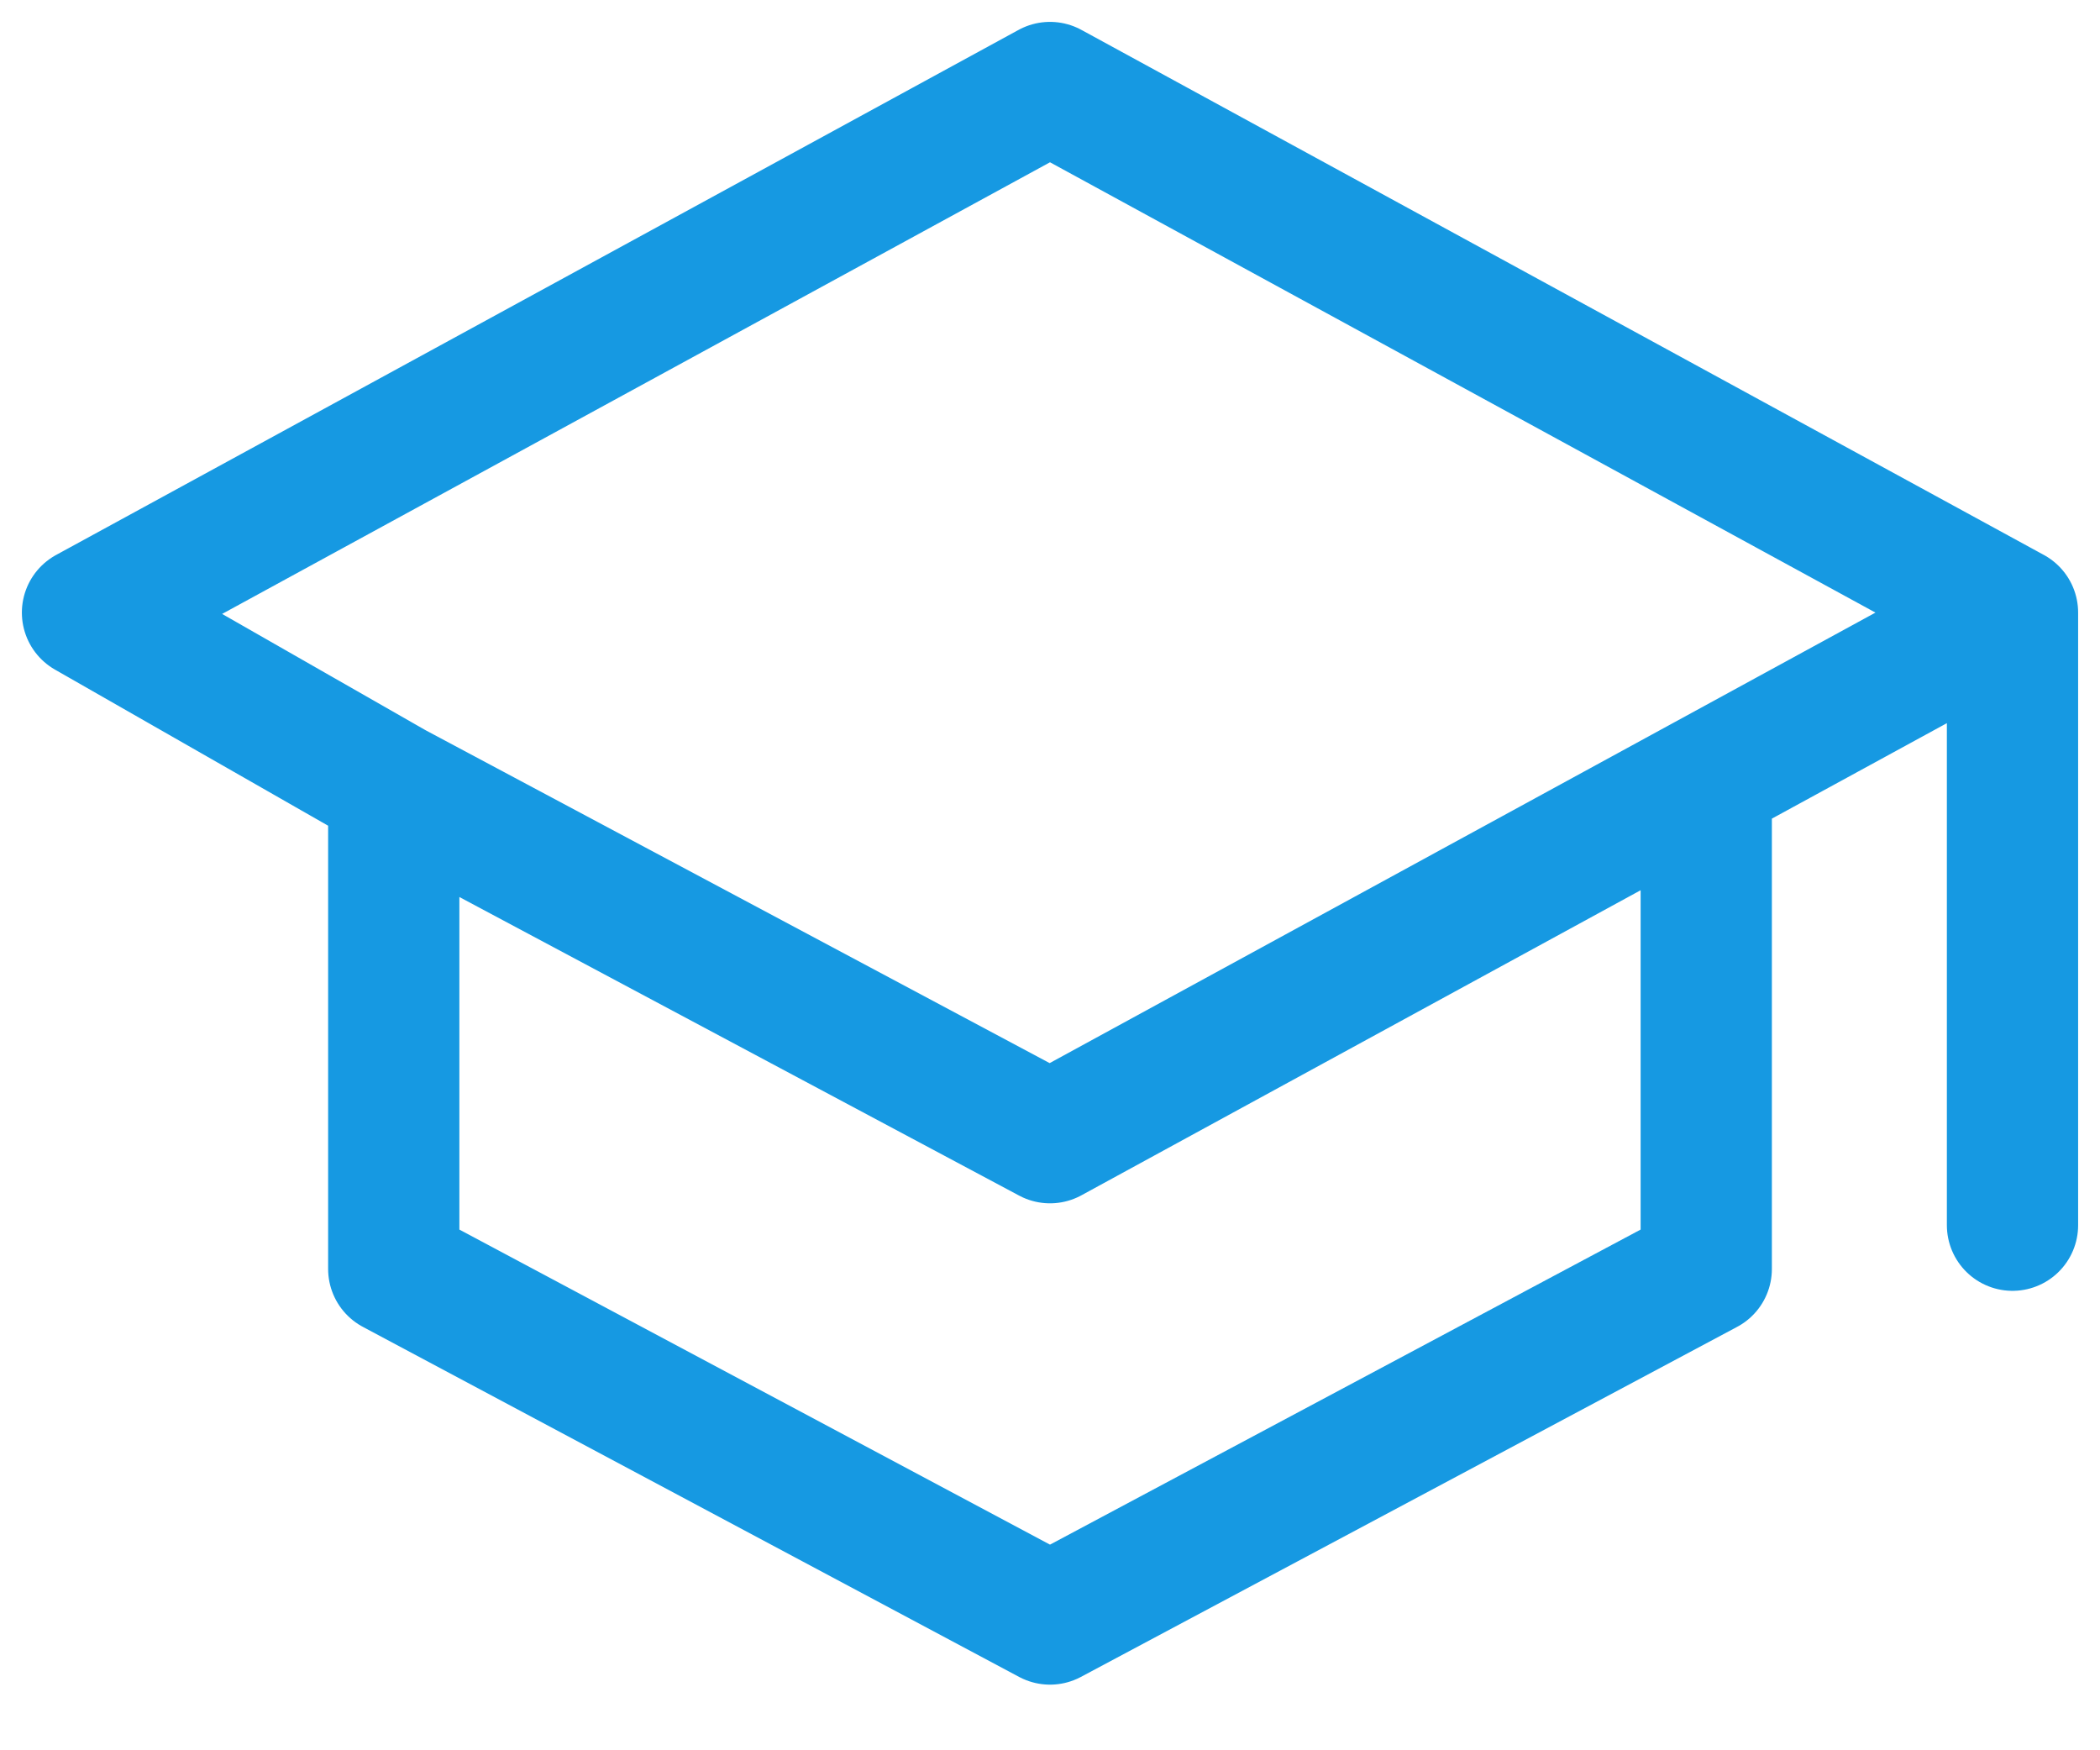 <svg width="24" height="20" viewBox="0 0 24 20" fill="none" xmlns="http://www.w3.org/2000/svg">
<path d="M23 7V14M23 7L12 1L1 7L4.5 9M23 7L12 13L4.5 9M4.5 9V14.5L12 18.5L19.5 14.5V9" stroke="#1699E2" stroke-width="1.5" stroke-linecap="round" stroke-linejoin="round"/>
</svg>
